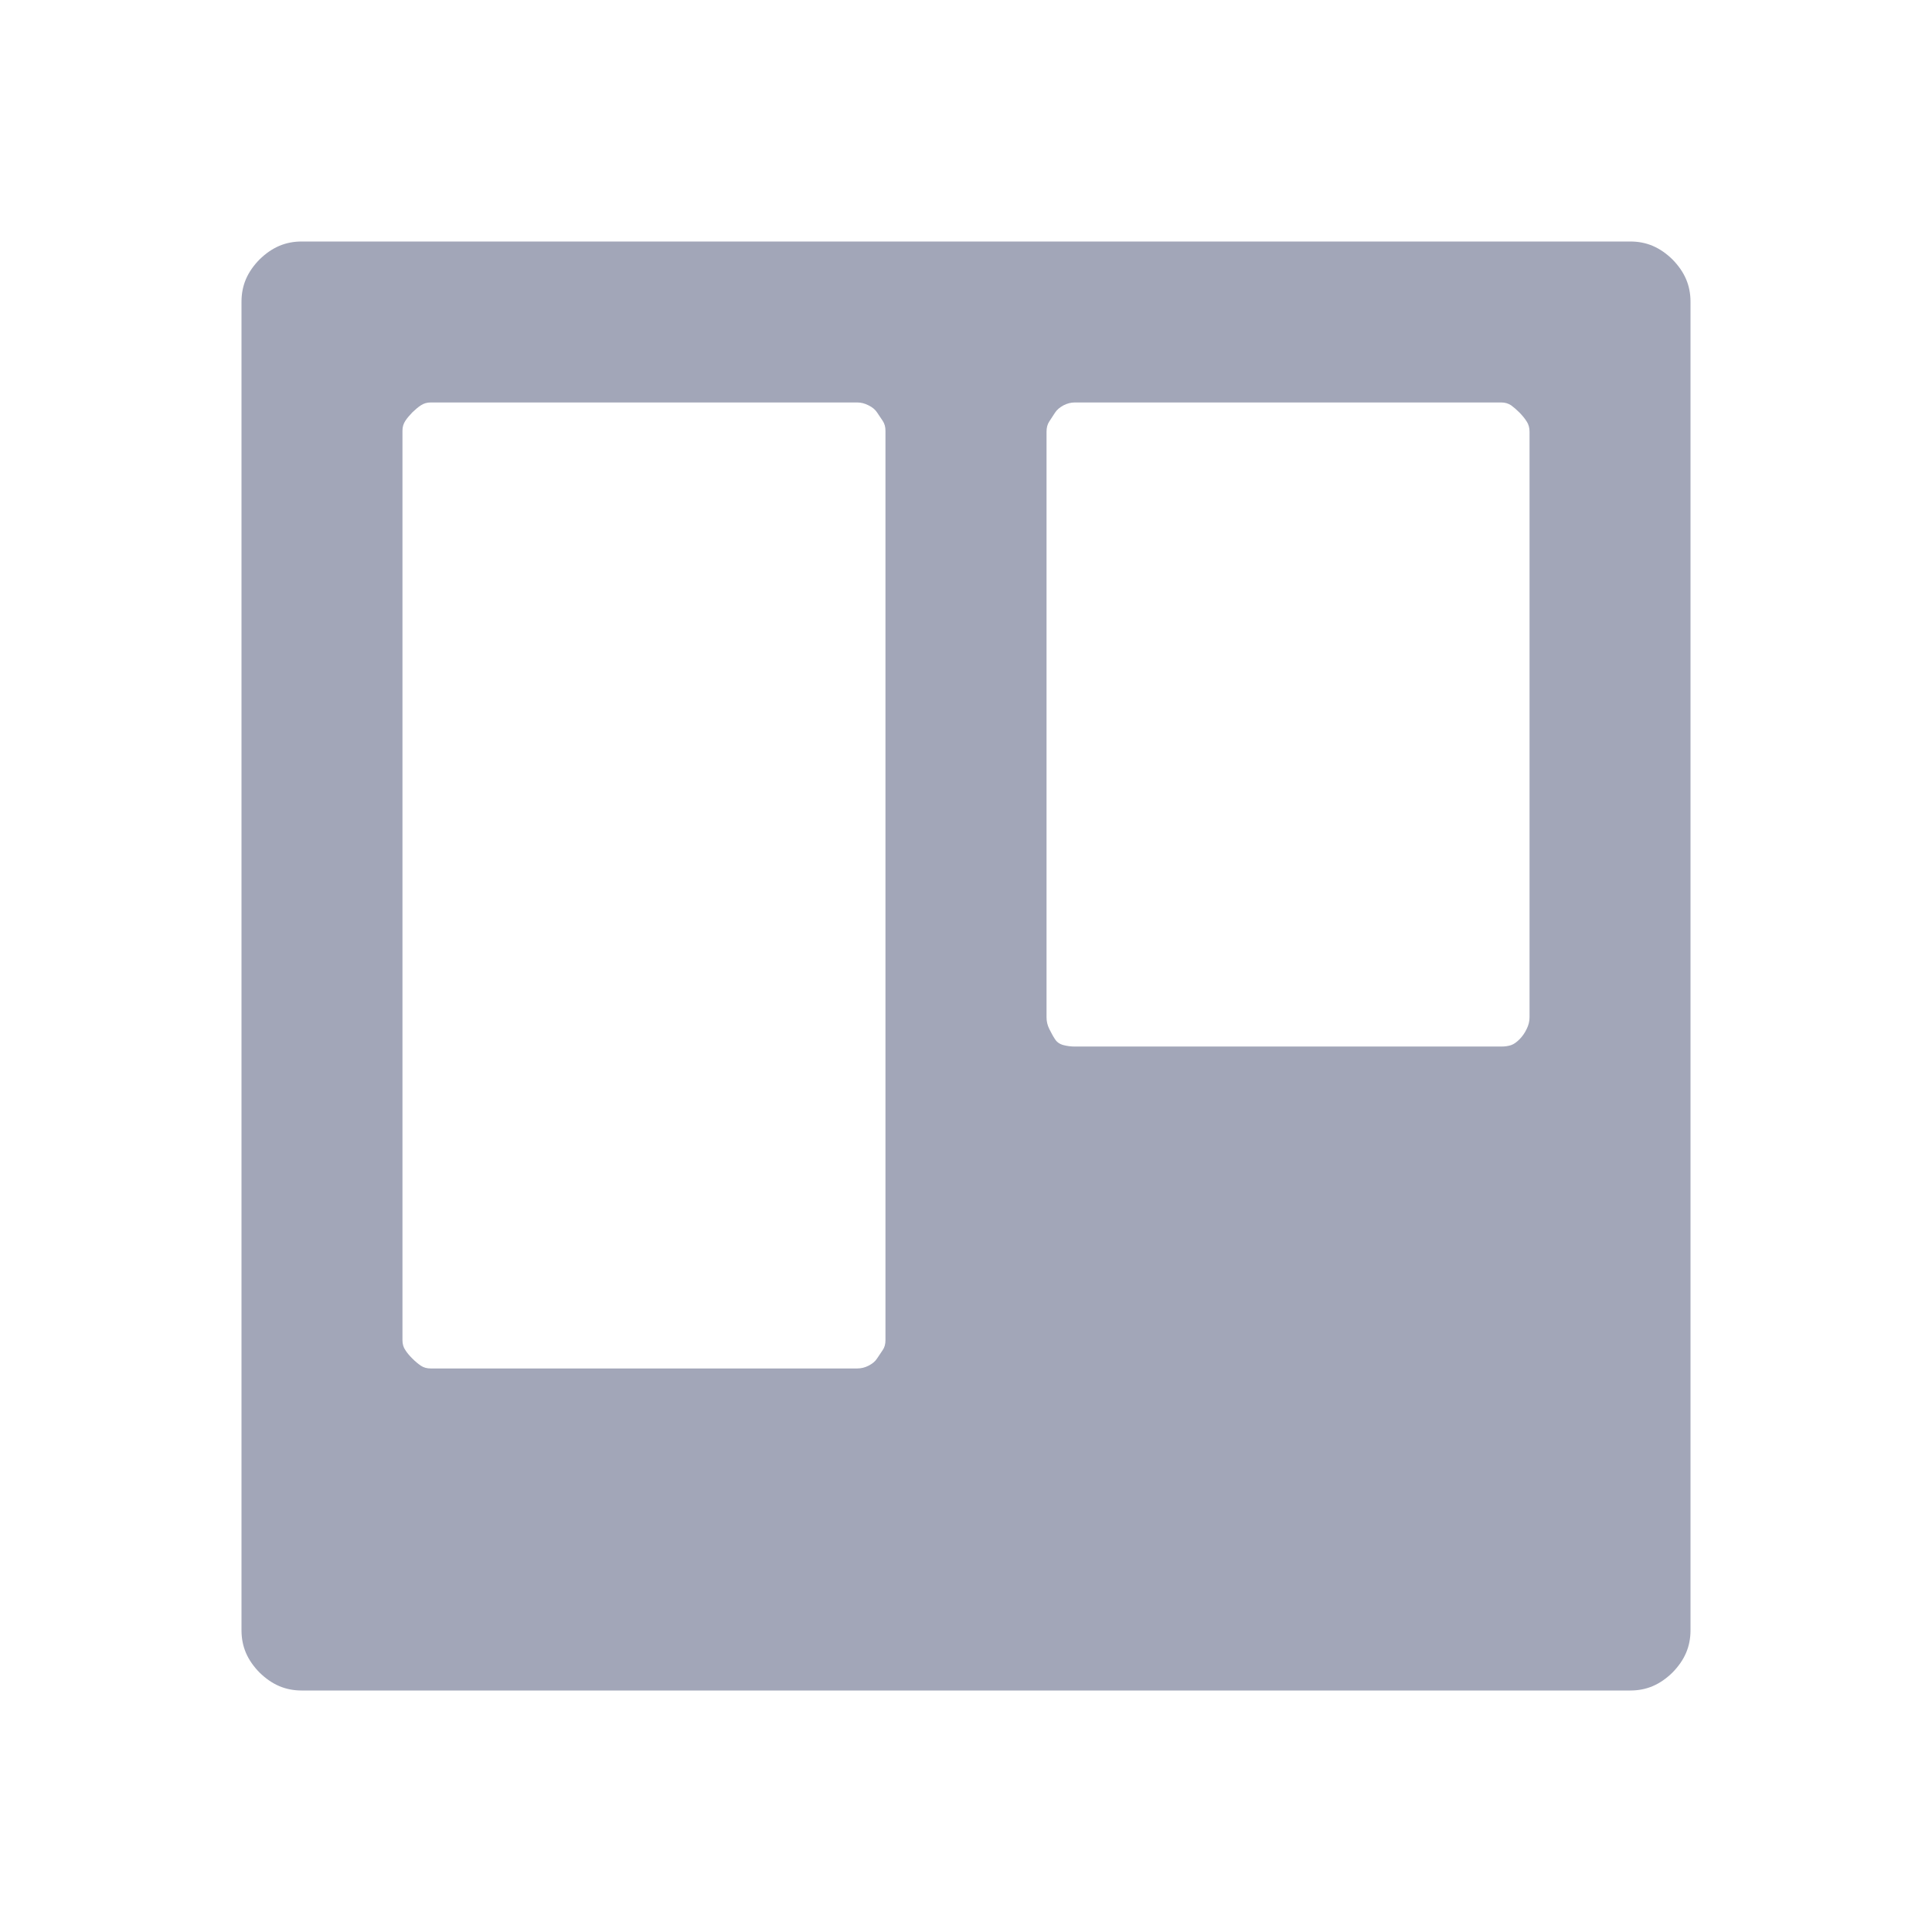 <?xml version="1.0" encoding="UTF-8"?>
<svg width="16px" height="16px" viewBox="0 0 16 16" version="1.1" xmlns="http://www.w3.org/2000/svg" xmlns:xlink="http://www.w3.org/1999/xlink">
    <title>ic_pm</title>
    <g id="專案管理" stroke="none" stroke-width="1" fill="none" fill-rule="evenodd">
        <g id="assets_pmp" transform="translate(-236, -564)" fill-rule="nonzero">
            <g id="ic_pm" transform="translate(236, 564)">
                <rect id="Rectangle" fill="#000000" opacity="0" x="0" y="0" width="16" height="16"></rect>
                <path d="M13.502,14 C13.568,14 13.631,13.988 13.689,13.963 C13.747,13.938 13.801,13.9 13.851,13.851 C13.9,13.801 13.938,13.747 13.963,13.689 C13.988,13.631 14,13.568 14,13.502 L14,13.502 L14,2.498 C14,2.432 13.988,2.369 13.963,2.311 C13.938,2.253 13.9,2.199 13.851,2.149 C13.801,2.1 13.747,2.062 13.689,2.037 C13.631,2.012 13.568,2 13.502,2 L13.502,2 L2.498,2 C2.432,2 2.369,2.012 2.311,2.037 C2.253,2.062 2.199,2.1 2.149,2.149 C2.1,2.199 2.062,2.253 2.037,2.311 C2.012,2.369 2,2.432 2,2.498 L2,2.498 L2,13.502 C2,13.568 2.012,13.631 2.037,13.689 C2.062,13.747 2.1,13.801 2.149,13.851 C2.199,13.9 2.253,13.938 2.311,13.963 C2.369,13.988 2.432,14 2.498,14 L2.498,14 L13.502,14 Z M7.099,11.333 L3.567,11.333 C3.536,11.333 3.509,11.326 3.485,11.31 C3.462,11.294 3.439,11.275 3.415,11.251 C3.392,11.228 3.372,11.205 3.357,11.181 C3.341,11.158 3.333,11.131 3.333,11.099 L3.333,11.099 L3.333,3.567 C3.333,3.536 3.341,3.509 3.357,3.485 C3.372,3.462 3.392,3.439 3.415,3.415 C3.439,3.392 3.462,3.372 3.485,3.357 C3.509,3.341 3.536,3.333 3.567,3.333 L3.567,3.333 L7.099,3.333 C7.131,3.333 7.162,3.341 7.193,3.357 C7.224,3.372 7.248,3.392 7.263,3.415 C7.279,3.439 7.294,3.462 7.31,3.485 C7.326,3.509 7.333,3.536 7.333,3.567 L7.333,3.567 L7.333,11.099 C7.333,11.131 7.326,11.158 7.31,11.181 C7.294,11.205 7.279,11.228 7.263,11.251 C7.248,11.275 7.224,11.294 7.193,11.31 C7.162,11.326 7.131,11.333 7.099,11.333 L7.099,11.333 Z M12.433,8.667 L8.901,8.667 C8.869,8.667 8.838,8.663 8.807,8.655 C8.776,8.647 8.752,8.63 8.737,8.606 C8.721,8.582 8.706,8.554 8.69,8.522 C8.674,8.49 8.667,8.458 8.667,8.425 L8.667,8.425 L8.667,3.575 C8.667,3.542 8.674,3.514 8.69,3.49 C8.706,3.466 8.721,3.442 8.737,3.418 C8.752,3.394 8.776,3.374 8.807,3.357 C8.838,3.341 8.869,3.333 8.901,3.333 L8.901,3.333 L12.433,3.333 C12.464,3.333 12.491,3.341 12.515,3.357 C12.538,3.374 12.561,3.394 12.585,3.418 C12.608,3.442 12.628,3.466 12.643,3.49 C12.659,3.514 12.667,3.542 12.667,3.575 L12.667,3.575 L12.667,8.425 C12.667,8.458 12.659,8.49 12.643,8.522 C12.628,8.554 12.608,8.582 12.585,8.606 C12.561,8.63 12.538,8.647 12.515,8.655 C12.491,8.663 12.464,8.667 12.433,8.667 L12.433,8.667 Z" id="" fill="#A2A6B8"></path>
            </g>
        </g>
    </g>
</svg>